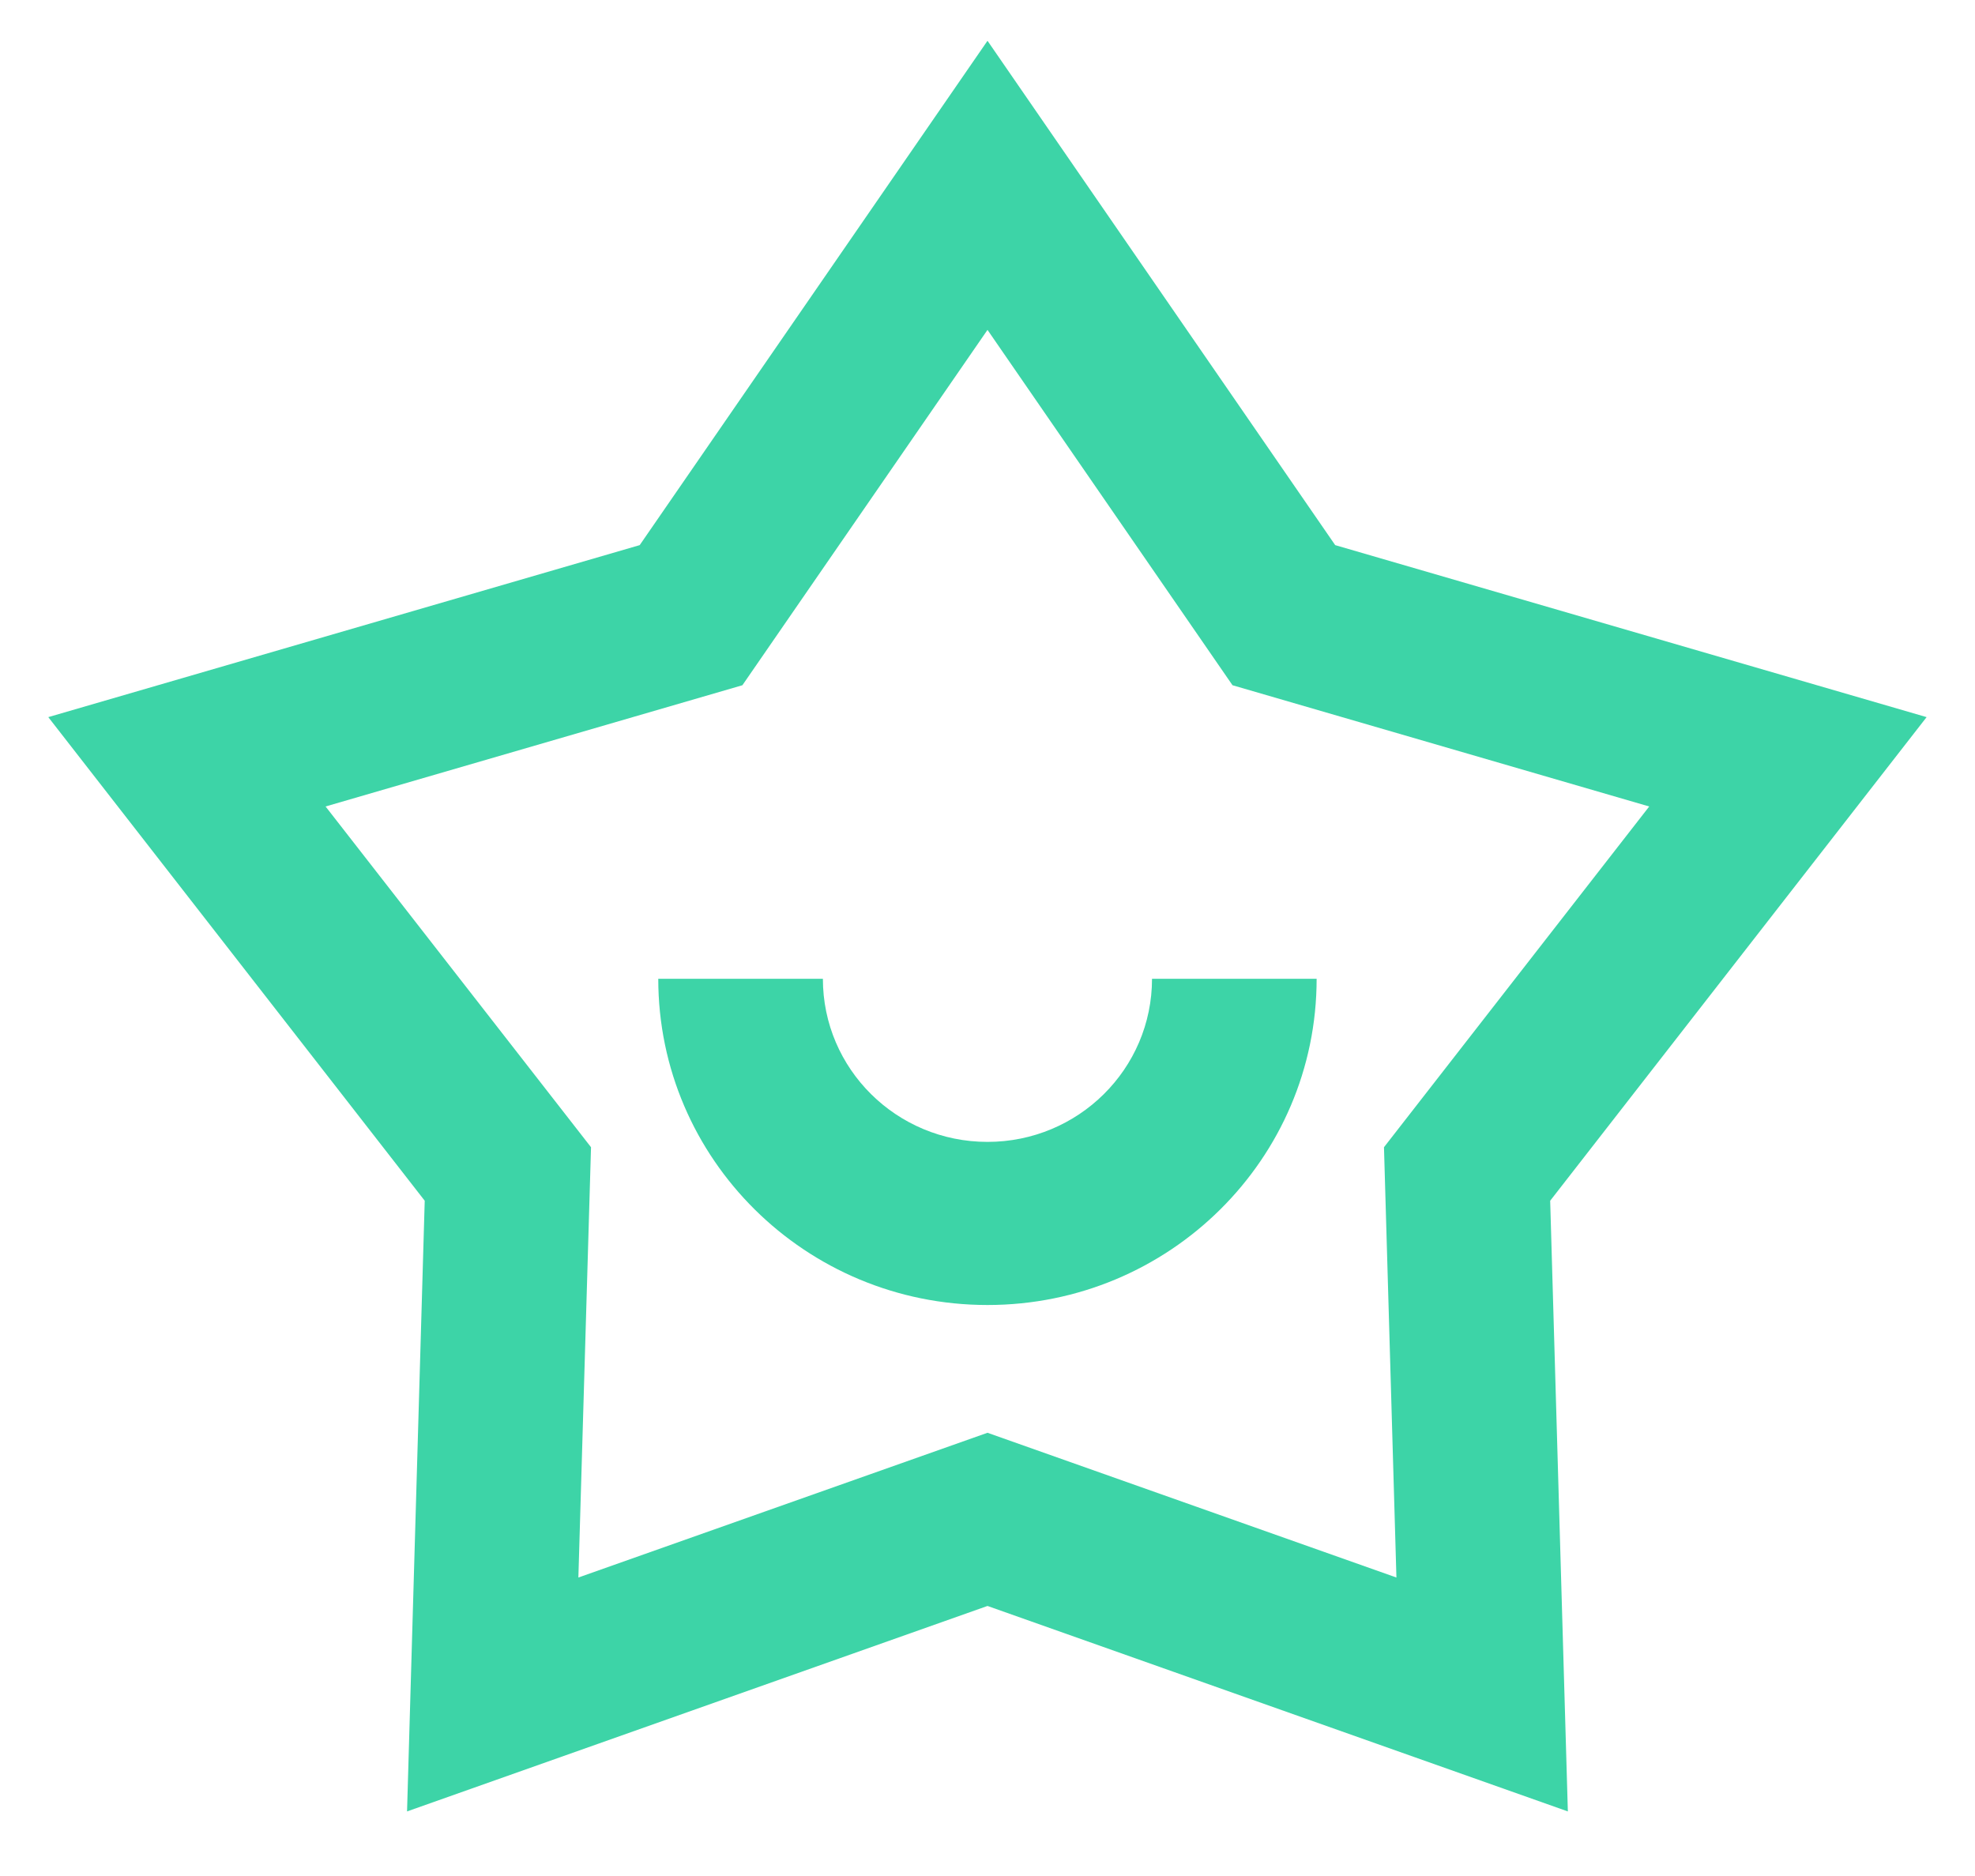 ﻿<?xml version="1.0" encoding="utf-8"?>
<svg version="1.1" xmlns:xlink="http://www.w3.org/1999/xlink" width="20px" height="19px" xmlns="http://www.w3.org/2000/svg">
  <g transform="matrix(1 0 0 1 -23 -305 )">
    <path d="M 6.478 5.521  L 10 0.413  L 13.521 5.521  L 19.51 7.263  L 15.698 12.161  L 15.877 18.346  L 10 16.265  L 4.122 18.346  L 4.301 12.161  L 0.489 7.263  L 6.478 5.521  Z M 12.481 6.94  L 10 3.341  L 7.518 6.94  L 3.297 8.168  L 5.985 11.619  L 5.857 15.977  L 10 14.511  L 14.141 15.977  L 14.015 11.619  L 16.701 8.168  L 12.481 6.94  Z M 6.666 9.913  L 8.333 9.913  C 8.333 10.826  9.079 11.565  10 11.565  C 10.92 11.565  11.666 10.826  11.666 9.913  L 13.333 9.913  C 13.333 11.738  11.841 13.217  10 13.217  C 8.159 13.217  6.666 11.738  6.666 9.913  Z " fill-rule="nonzero" fill="#3dd4a7" stroke="none" transform="matrix(1 0 0 1 23 305 )" />
  </g>
</svg>